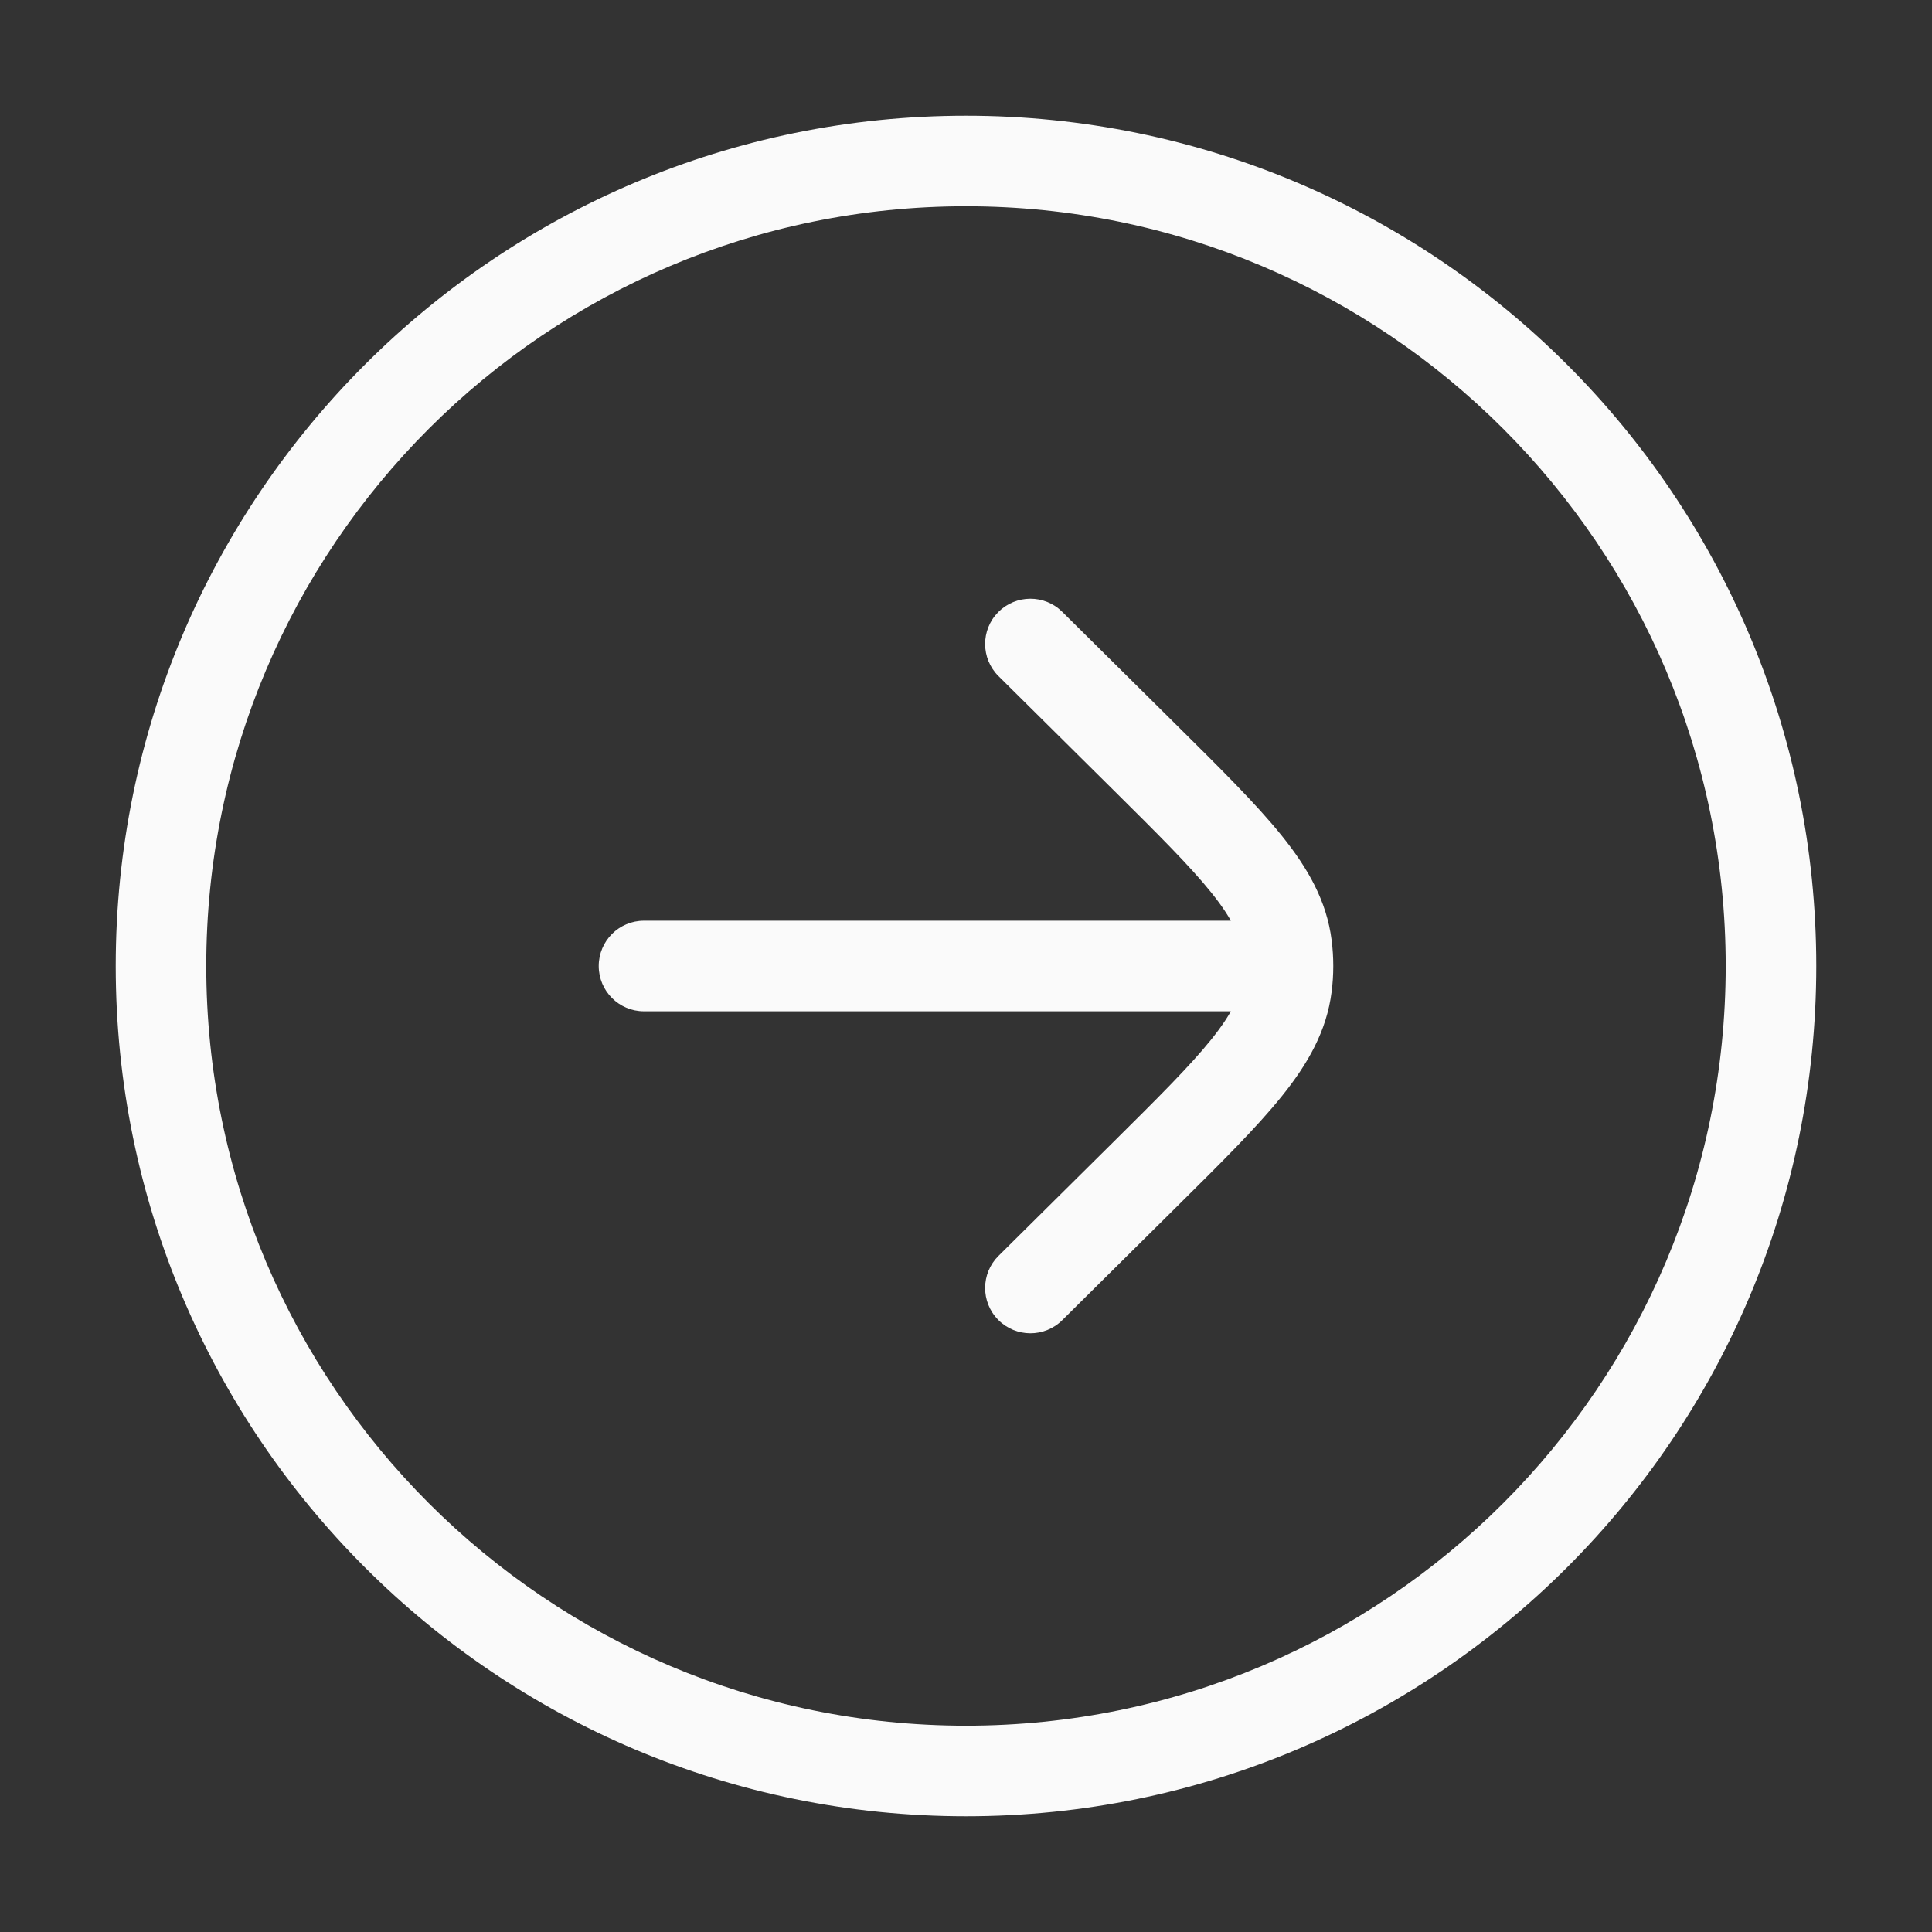 <svg width="50" height="50" viewBox="0 0 50 50" fill="none" xmlns="http://www.w3.org/2000/svg">
<rect x="0" y="0" width="50" height="50" fill="#333333" stroke="none"/>
<path d="M16.666 23.828C16.019 23.828 15.495 24.353 15.495 25C15.495 25.647 16.019 26.172 16.666 26.172V23.828ZM31.666 25V23.828V25ZM27.491 15.834C27.032 15.379 26.29 15.382 25.834 15.842C25.379 16.301 25.382 17.043 25.842 17.499L27.491 15.834ZM29.605 19.579L28.78 20.411L29.605 19.579ZM29.605 30.421L28.78 29.589L29.605 30.421ZM25.842 32.501C25.382 32.956 25.379 33.698 25.834 34.158C26.29 34.618 27.032 34.621 27.491 34.166L25.842 32.501ZM33.3 24.478L34.462 24.329L34.462 24.329L33.3 24.478ZM33.3 25.522L34.462 25.67L34.462 25.67L33.3 25.522ZM33.333 25H34.505H33.333ZM44.661 25C44.661 35.859 35.859 44.661 25 44.661V47.005C37.153 47.005 47.005 37.153 47.005 25H44.661ZM25 44.661C14.141 44.661 5.338 35.859 5.338 25H2.995C2.995 37.153 12.847 47.005 25 47.005V44.661ZM5.338 25C5.338 14.141 14.141 5.338 25 5.338V2.995C12.847 2.995 2.995 12.847 2.995 25H5.338ZM25 5.338C35.859 5.338 44.661 14.141 44.661 25H47.005C47.005 12.847 37.153 2.995 25 2.995V5.338ZM16.666 26.172L31.666 26.172V23.828L16.666 23.828V26.172ZM25.842 17.499L28.78 20.411L30.43 18.746L27.491 15.834L25.842 17.499ZM28.78 29.589L25.842 32.501L27.491 34.166L30.43 31.253L28.78 29.589ZM28.78 20.411C29.971 21.592 30.793 22.409 31.35 23.102C31.892 23.777 32.086 24.221 32.138 24.626L34.462 24.329C34.334 23.319 33.852 22.475 33.177 21.634C32.517 20.813 31.582 19.888 30.43 18.746L28.78 20.411ZM30.43 31.253C31.582 30.111 32.517 29.187 33.177 28.365C33.852 27.525 34.334 26.68 34.462 25.67L32.138 25.374C32.086 25.779 31.892 26.223 31.35 26.898C30.793 27.591 29.971 28.408 28.78 29.589L30.43 31.253ZM32.138 24.626C32.153 24.75 32.161 24.875 32.161 25L34.505 25C34.505 24.776 34.491 24.552 34.462 24.329L32.138 24.626ZM32.161 25C32.161 25.125 32.153 25.25 32.138 25.374L34.462 25.67C34.491 25.448 34.505 25.224 34.505 25L32.161 25ZM31.666 26.172H33.333V23.828H31.666V26.172Z" fill="#FAFAFA"/>
</svg>

